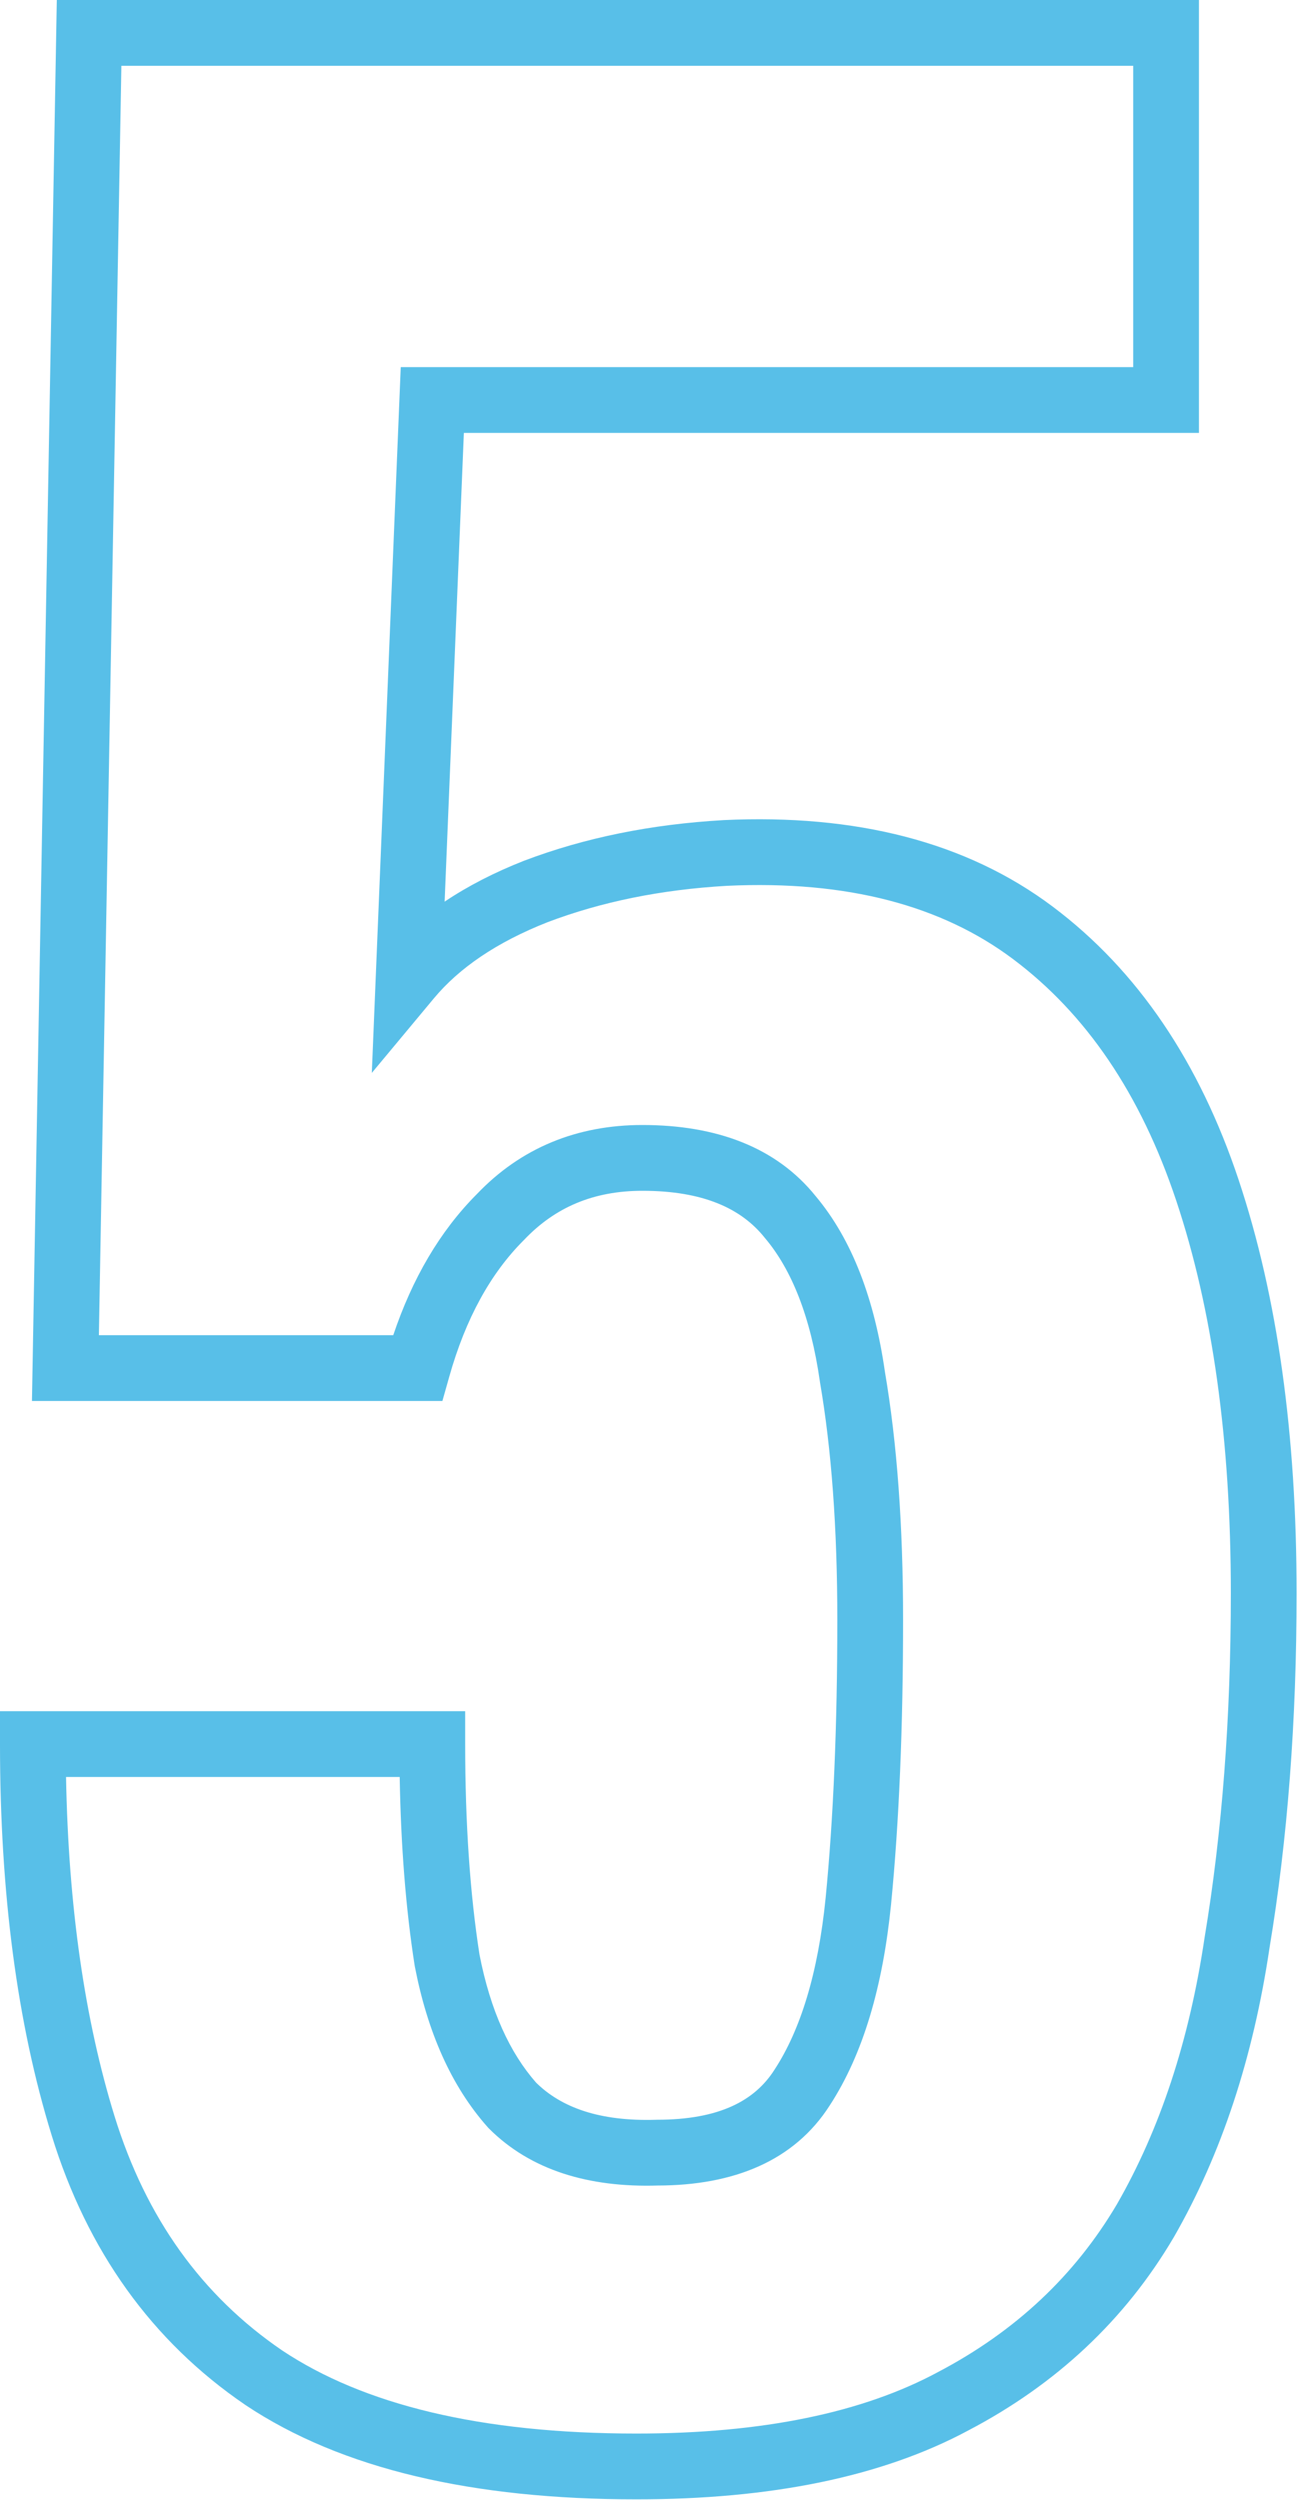 <svg width="40" height="76" viewBox="0 0 40 76" fill="none" xmlns="http://www.w3.org/2000/svg">
<path fill-rule="evenodd" clip-rule="evenodd" d="M1.728 0H36.47V13.16H14.11L13.525 27.41C14.237 26.932 15.043 26.52 15.934 26.169L15.945 26.165C17.792 25.464 19.814 25.057 22.003 24.932L22.013 24.931C26.019 24.743 29.387 25.585 32.02 27.56C34.613 29.505 36.488 32.3 37.679 35.874C38.861 39.422 39.44 43.614 39.44 48.43C39.44 52.313 39.167 55.906 38.618 59.206C38.122 62.544 37.158 65.484 35.707 68.008L35.701 68.018C34.223 70.525 32.133 72.481 29.459 73.883C26.806 75.306 23.418 75.98 19.36 75.98C14.395 75.98 10.392 75.064 7.465 73.112L7.457 73.106C4.614 71.168 2.656 68.423 1.575 64.925C0.518 61.507 0 57.533 0 53.02V52.02H14.15V53.02C14.15 55.433 14.297 57.564 14.585 59.418C14.919 61.132 15.511 62.407 16.308 63.313C17.074 64.067 18.235 64.494 19.959 64.441L19.974 64.44H19.99C21.879 64.44 22.96 63.86 23.556 62.923L23.562 62.914C24.344 61.716 24.884 60 25.115 57.691C25.351 55.272 25.47 52.456 25.47 49.24C25.47 46.46 25.292 44.059 24.944 42.029L24.942 42.015L24.94 42.001C24.656 40.012 24.074 38.593 23.275 37.644L23.267 37.635L23.259 37.625C22.547 36.734 21.383 36.2 19.54 36.2C18.058 36.2 16.886 36.699 15.945 37.689L15.936 37.698L15.927 37.707C14.934 38.7 14.167 40.067 13.663 41.861L13.457 42.59H0.972L1.728 0ZM3.692 2L3.008 40.59H11.962C12.539 38.873 13.378 37.431 14.504 36.302C15.842 34.898 17.546 34.2 19.54 34.2C21.772 34.2 23.605 34.863 24.813 36.365C25.927 37.693 26.602 39.505 26.918 41.705C27.288 43.872 27.47 46.386 27.47 49.24C27.47 52.503 27.349 55.387 27.105 57.887L27.105 57.889C26.856 60.378 26.258 62.44 25.241 64.002C24.159 65.698 22.308 66.437 20.006 66.44C17.912 66.503 16.144 65.978 14.873 64.707L14.852 64.686L14.833 64.664C13.722 63.415 13.002 61.763 12.618 59.78L12.615 59.762L12.612 59.744C12.344 58.03 12.194 56.121 12.158 54.02H2.009C2.08 57.965 2.578 61.399 3.485 64.335C4.444 67.435 6.144 69.789 8.579 71.451C11.052 73.098 14.608 73.98 19.36 73.98C23.22 73.98 26.251 73.335 28.517 72.119L28.526 72.114C30.887 70.877 32.695 69.176 33.976 67.007C35.282 64.734 36.176 62.039 36.641 58.904L36.642 58.895L36.644 58.886C37.173 55.708 37.44 52.224 37.44 48.43C37.44 43.766 36.879 39.798 35.781 36.506C34.692 33.24 33.027 30.815 30.82 29.16C28.654 27.535 25.784 26.757 22.112 26.929C20.105 27.044 18.291 27.415 16.66 28.033C15.096 28.648 13.963 29.432 13.198 30.35L11.31 32.616L12.19 11.16H34.47V2H3.692Z" fill="#58BFE8"/>
</svg>

